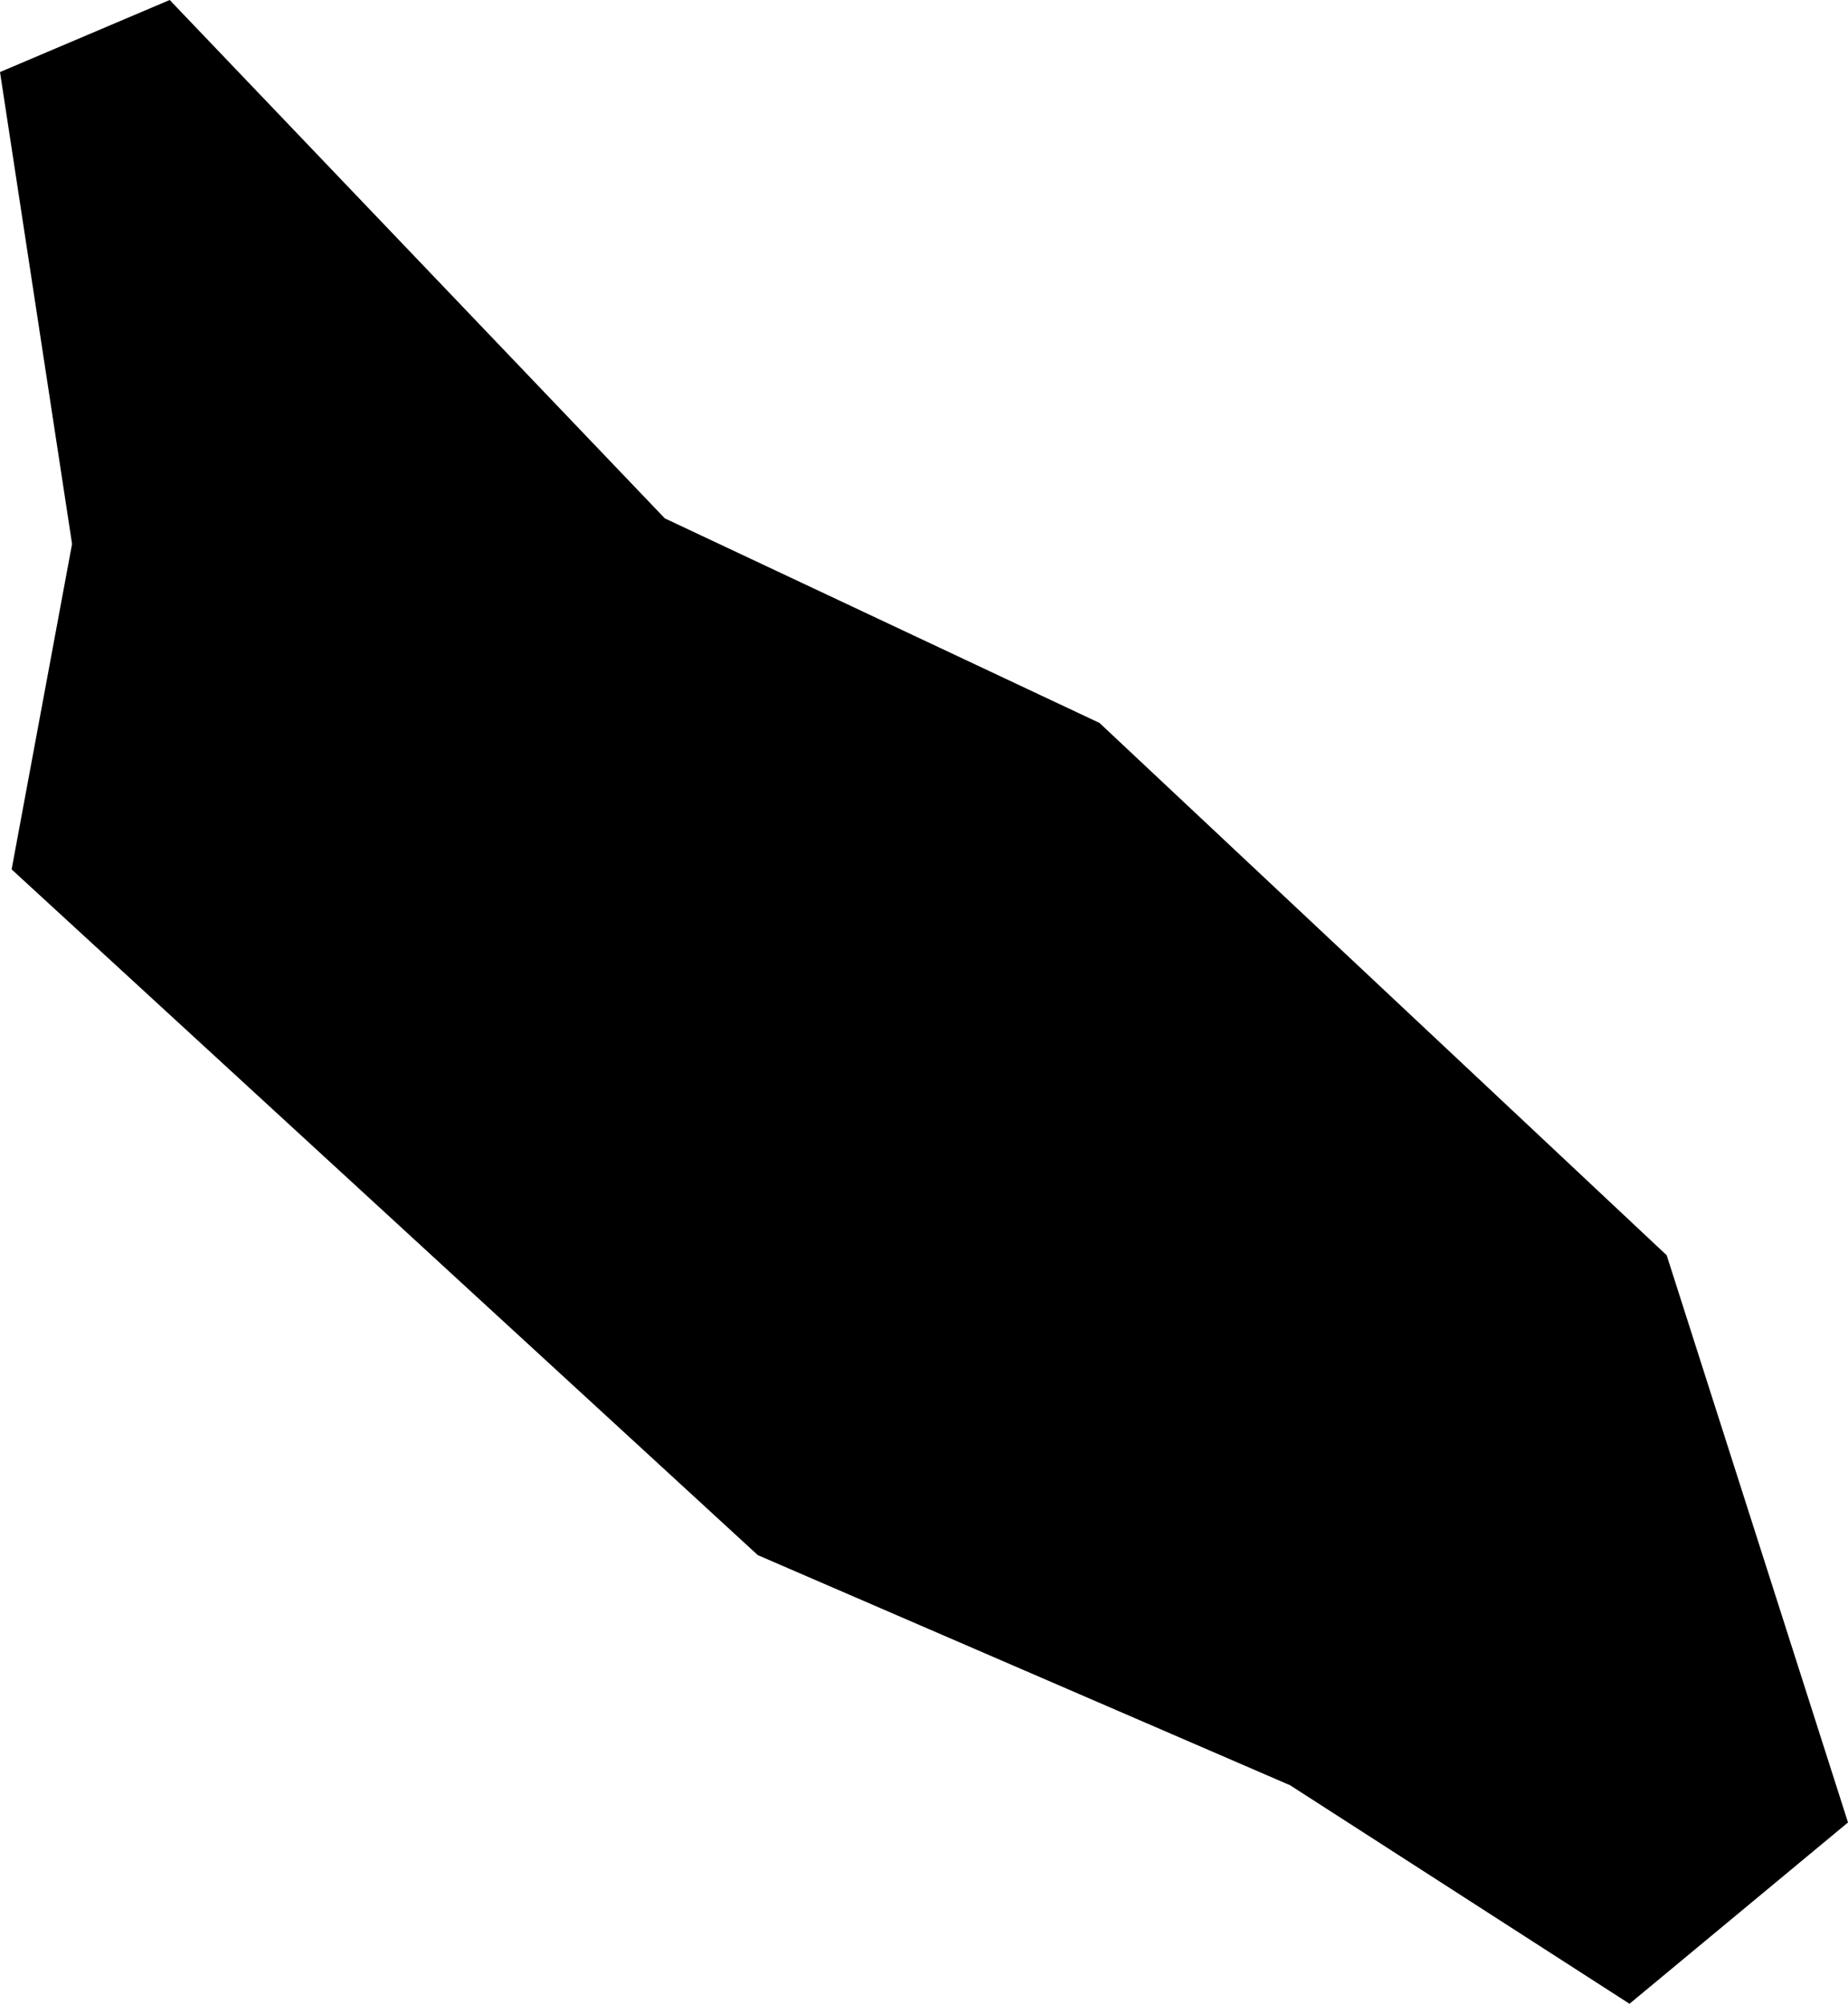 <svg xmlns="http://www.w3.org/2000/svg" viewBox="377.423 403.675 0.795 0.862">
  <path d="M377.749,404.344l0.229,0.099l0.146,0.094l0.094-0.078l-0.078-0.244l-0.244-0.229l-0.187-0.088l-0.213-0.223l-0.073,0.031l0.031,0.203l-0.026,0.14L377.749,404.344z"/>
</svg>